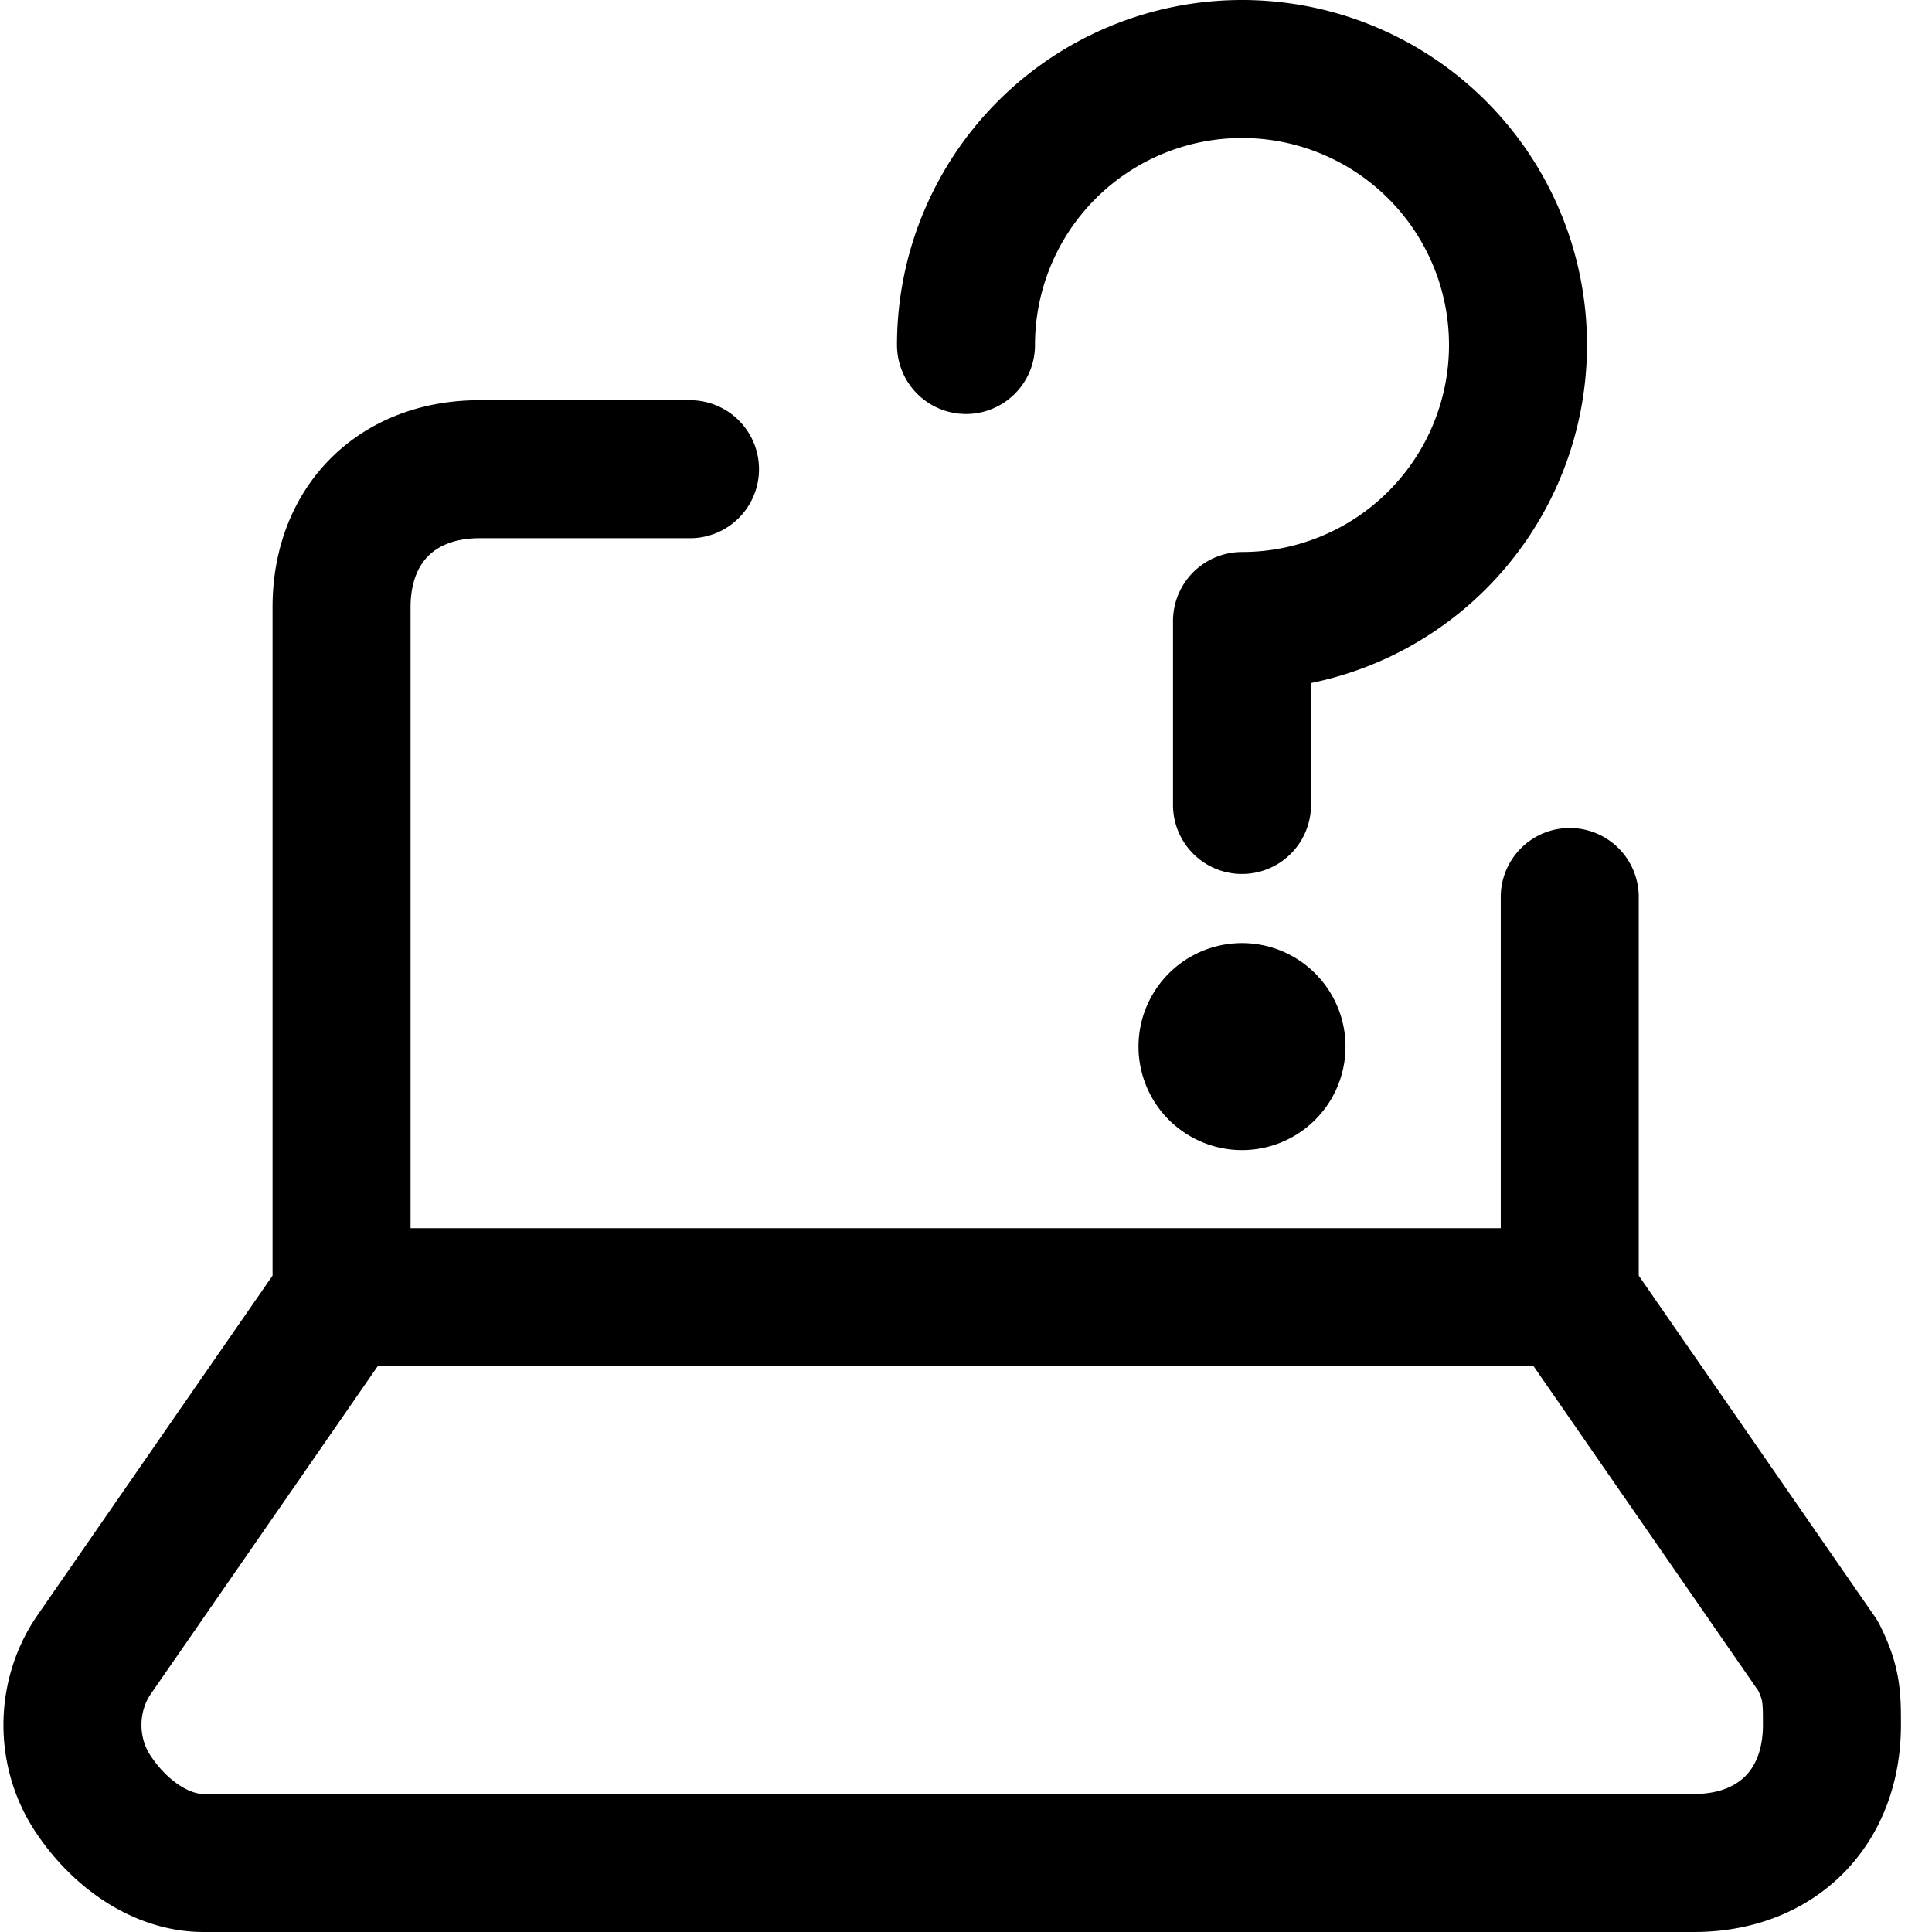 <svg focusable="false" xmlns="http://www.w3.org/2000/svg" fill="none" role="img" aria-label="Icon" viewBox="0 0 14 14">
  <path d="M2.475 9.4.675 12c-.2.3-.2.7 0 1 .2.3.5.5.8.5h10.8c.6 0 1-.4 1-1 0-.2 0-.3-.1-.5l-1.8-2.6zm8.9 0V6.5M5 3.4H3.475c-.6 0-1 .4-1 1v5M7 2.5a2 2 0 1 1 2 2v1.333m0 2.001a.25.25 0 0 1 0-.5m0 .5a.25.25 0 0 0 0-.5" stroke="currentColor" stroke-linecap="round" stroke-linejoin="round"/>
</svg>
